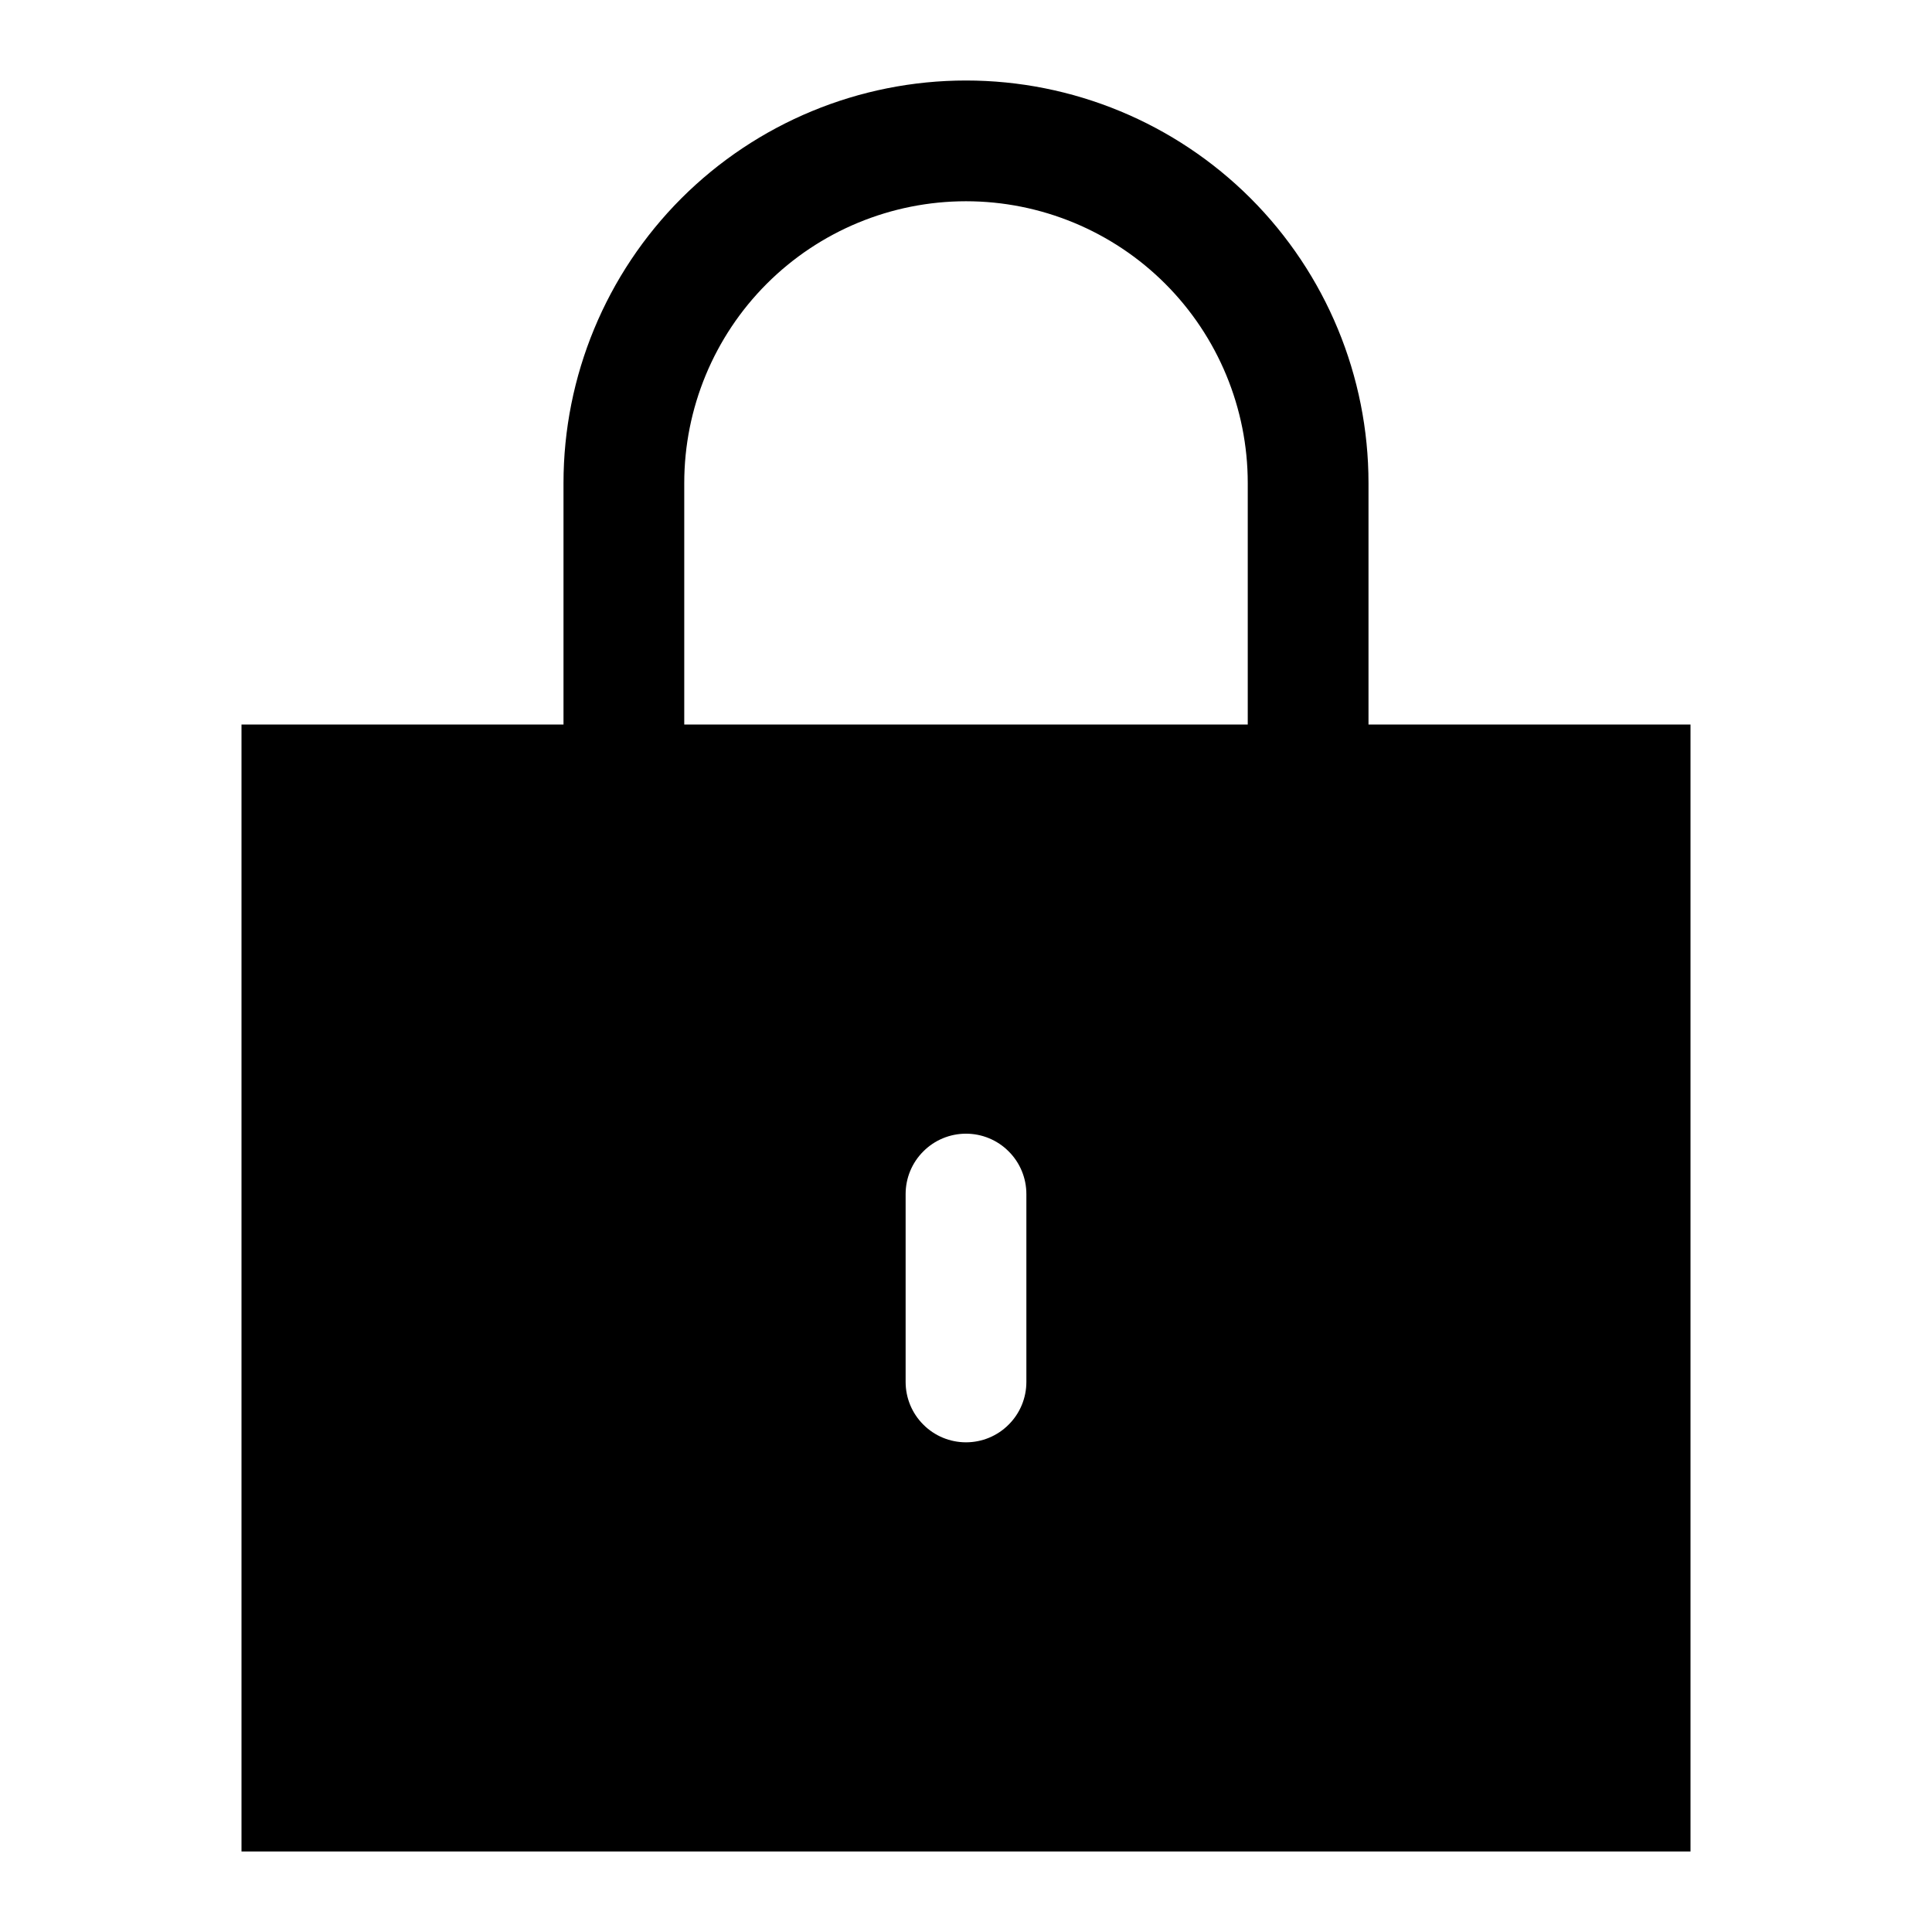 <svg width="24" height="24" viewBox="0 0 24 24" fill="none" xmlns="http://www.w3.org/2000/svg">
<path d="M17 9V6C17 4.674 16.473 3.402 15.536 2.464C14.598 1.527 13.326 1 12 1C10.674 1 9.402 1.527 8.464 2.464C7.527 3.402 7 4.674 7 6V9H3V23H21V9H17ZM12.75 17.167C12.75 17.366 12.671 17.557 12.53 17.697C12.39 17.838 12.199 17.917 12 17.917C11.801 17.917 11.61 17.838 11.47 17.697C11.329 17.557 11.25 17.366 11.25 17.167V14.833C11.25 14.634 11.329 14.443 11.47 14.303C11.61 14.162 11.801 14.083 12 14.083C12.199 14.083 12.39 14.162 12.53 14.303C12.671 14.443 12.75 14.634 12.75 14.833V17.167ZM15.5 9H8.5V6C8.5 5.072 8.869 4.181 9.525 3.525C10.181 2.869 11.072 2.5 12 2.5C12.928 2.5 13.819 2.869 14.475 3.525C15.131 4.181 15.5 5.072 15.5 6V9Z" fill="black"/>
</svg>
